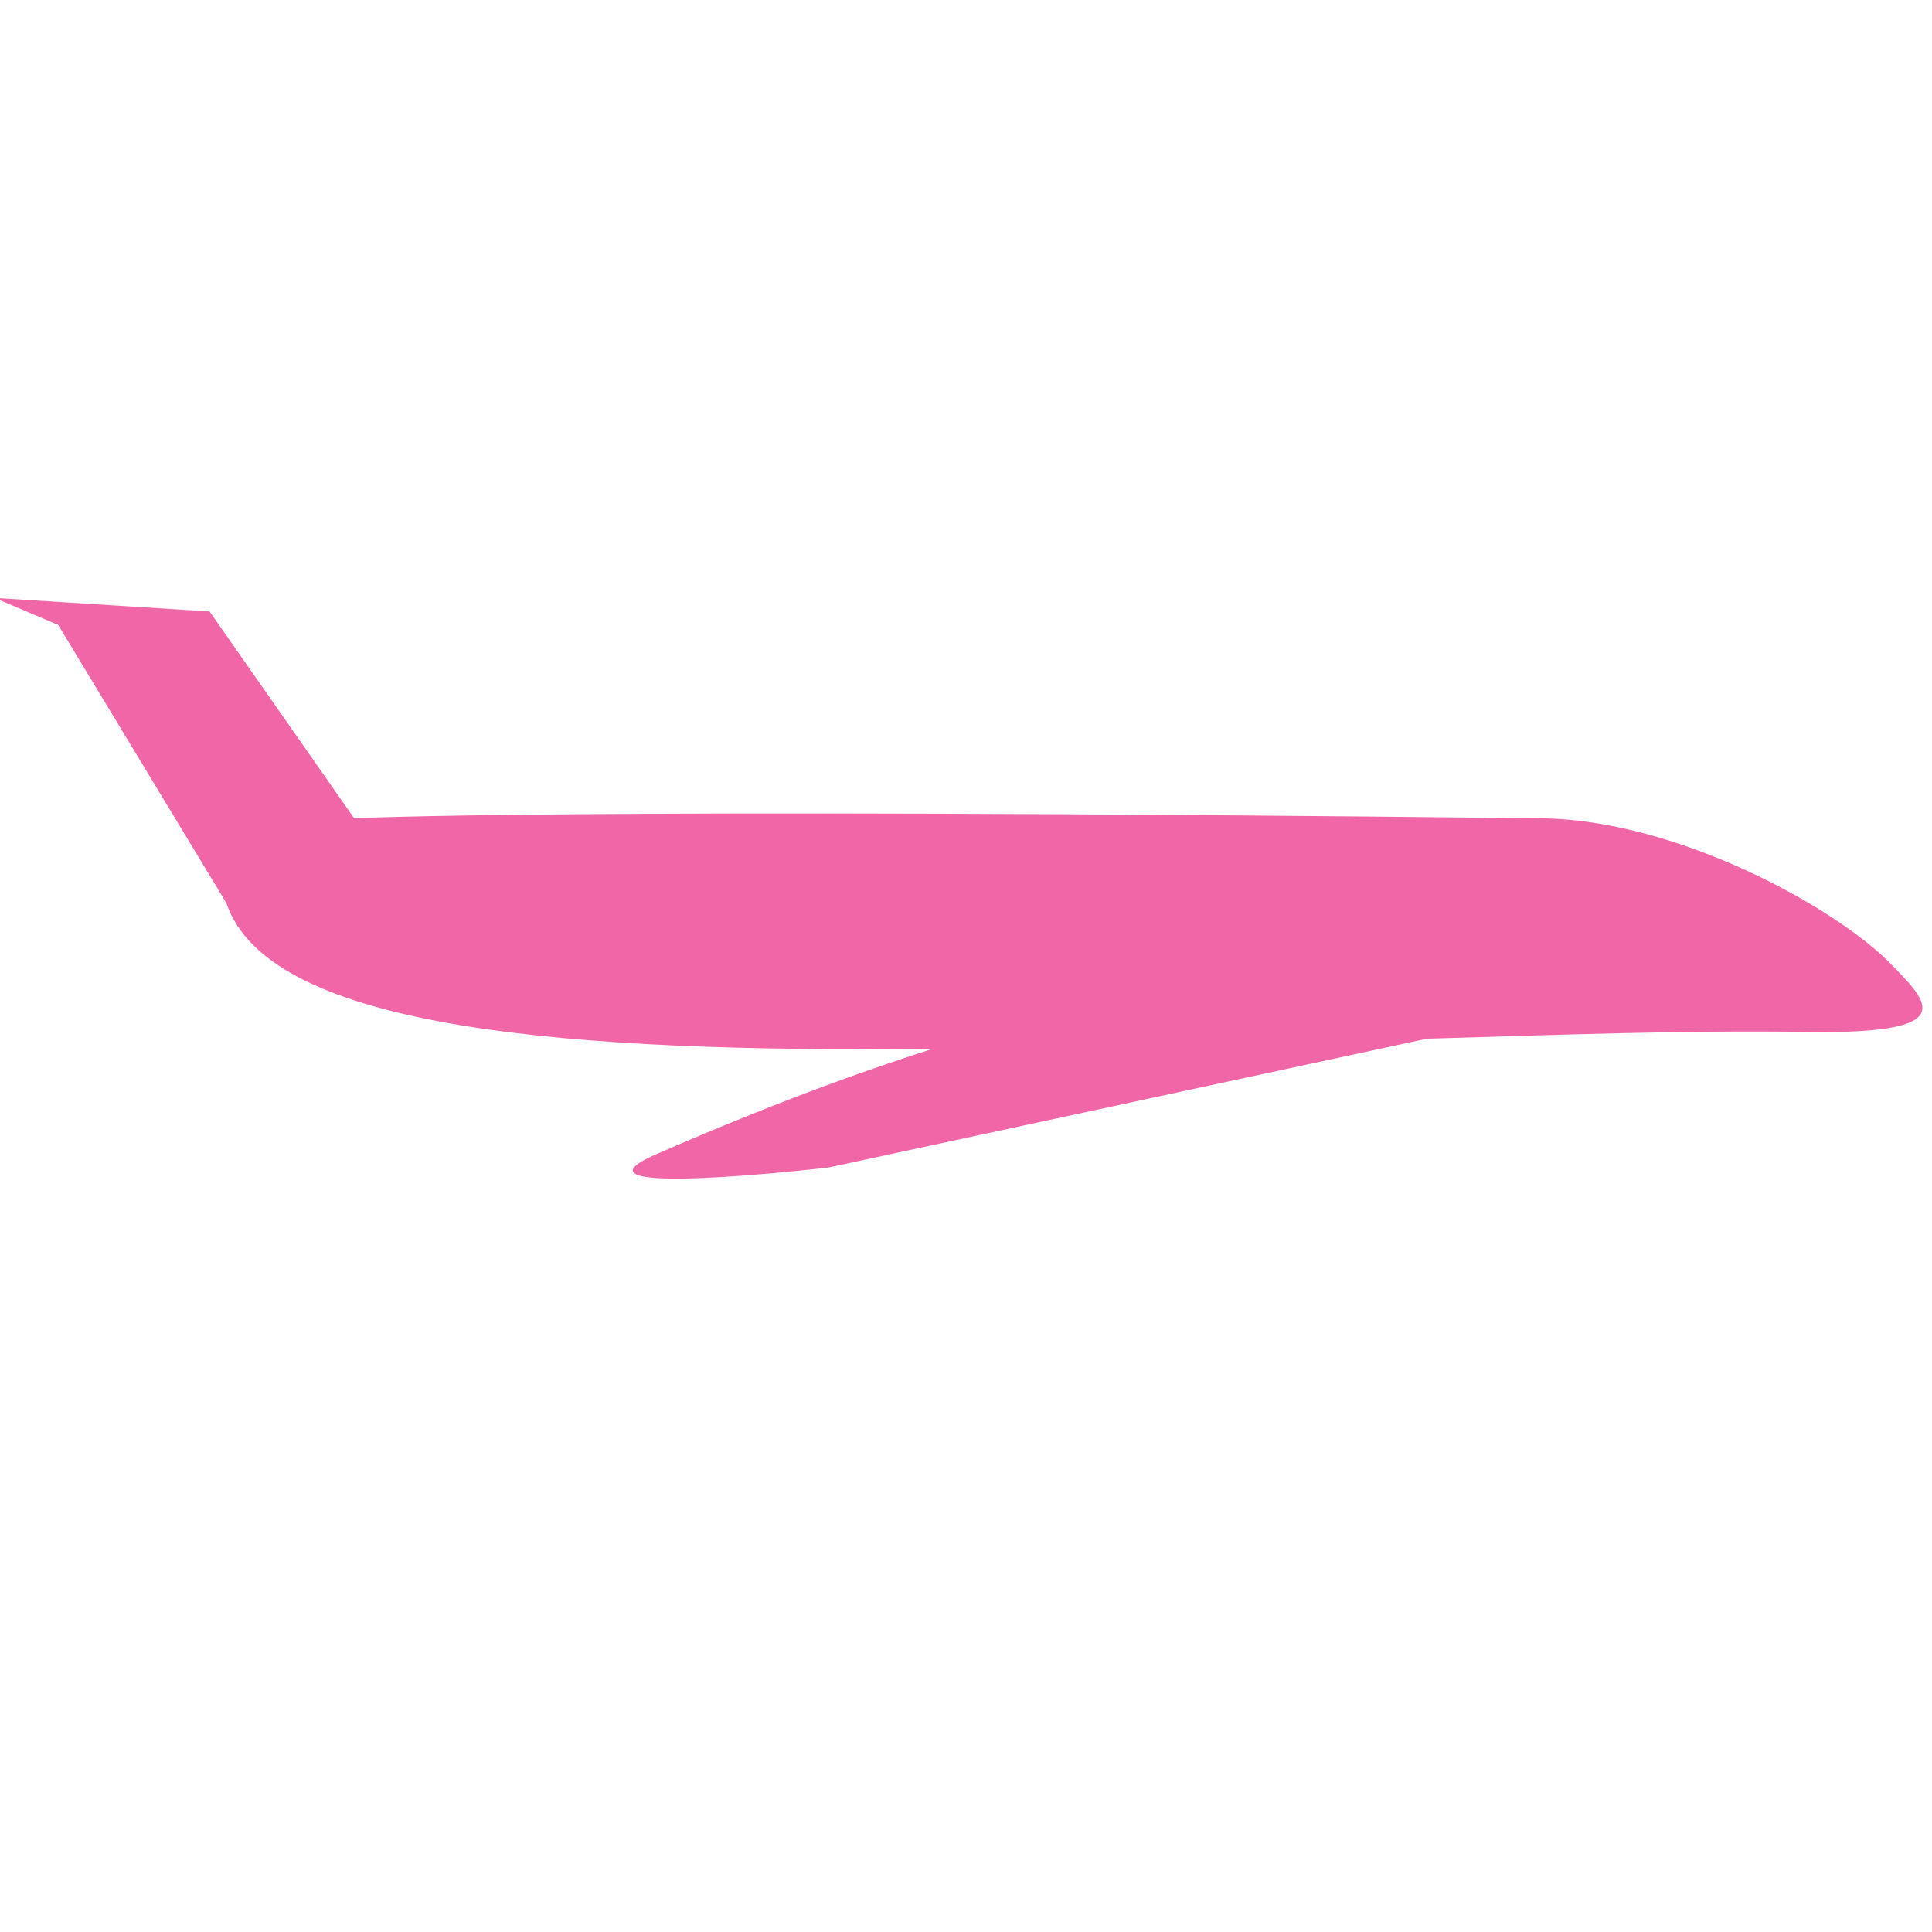 <?xml version="1.0" encoding="UTF-8" standalone="no"?>
<!-- Created with Inkscape (http://www.inkscape.org/) -->

<svg
   xmlns:dc="http://purl.org/dc/elements/1.1/"
   xmlns:cc="http://creativecommons.org/ns#"
   xmlns:rdf="http://www.w3.org/1999/02/22-rdf-syntax-ns#"
   xmlns:svg="http://www.w3.org/2000/svg"
   xmlns="http://www.w3.org/2000/svg"
   xmlns:sodipodi="http://sodipodi.sourceforge.net/DTD/sodipodi-0.dtd"
   xmlns:inkscape="http://www.inkscape.org/namespaces/inkscape"
   width="32"
   height="32"
   id="svg2"
   version="1.1"
   inkscape:version="0.48.2 r9819"
   inkscape:export-filename="/Users/lk/www/octoblog/octopress/source/images/plane.png"
   inkscape:export-xdpi="11.93"
   inkscape:export-ydpi="11.93"
   sodipodi:docname="New document 1">
  <defs
     id="defs4" />
  <sodipodi:namedview
     id="base"
     pagecolor="#ffffff"
     bordercolor="#666666"
     borderopacity="1.0"
     inkscape:pageopacity="0"
     inkscape:pageshadow="2"
     inkscape:zoom="11.2"
     inkscape:cx="1.5035166"
     inkscape:cy="18.720487"
     inkscape:document-units="px"
     inkscape:current-layer="layer1"
     showgrid="false"
     width="64px"
     inkscape:window-width="1280"
     inkscape:window-height="752"
     inkscape:window-x="0"
     inkscape:window-y="0"
     inkscape:window-maximized="1" />
  <g
     inkscape:label="Layer 1"
     inkscape:groupmode="layer"
     id="layer1"
     transform="translate(0,-1020.362)">
    <path
       style="fill:#ef5da1;fill-opacity:0.941;fill-rule:nonzero;stroke:none"
       d="m -0.094,1030.264 1.058,0.449 2.785,4.606 c 0.712,2.113 5.72,2.476 11.697,2.415 -0.874,0.28 -2.327,0.767 -4.567,1.741 -1.75,0.761 2.841,0.225 2.841,0.225 l 9.915,-2.134 c 2.202,-0.065 4.338,-0.143 6.294,-0.112 2.584,0.04 1.998,-0.499 1.392,-1.123 -0.898,-0.925 -3.526,-2.39 -5.793,-2.415 -16.338,-0.181 -19.662,0 -19.662,0 l -2.395,-3.426 -3.565,-0.225 z"
       id="path2985"
       inkscape:connector-curvature="0" />
  </g>
</svg>
